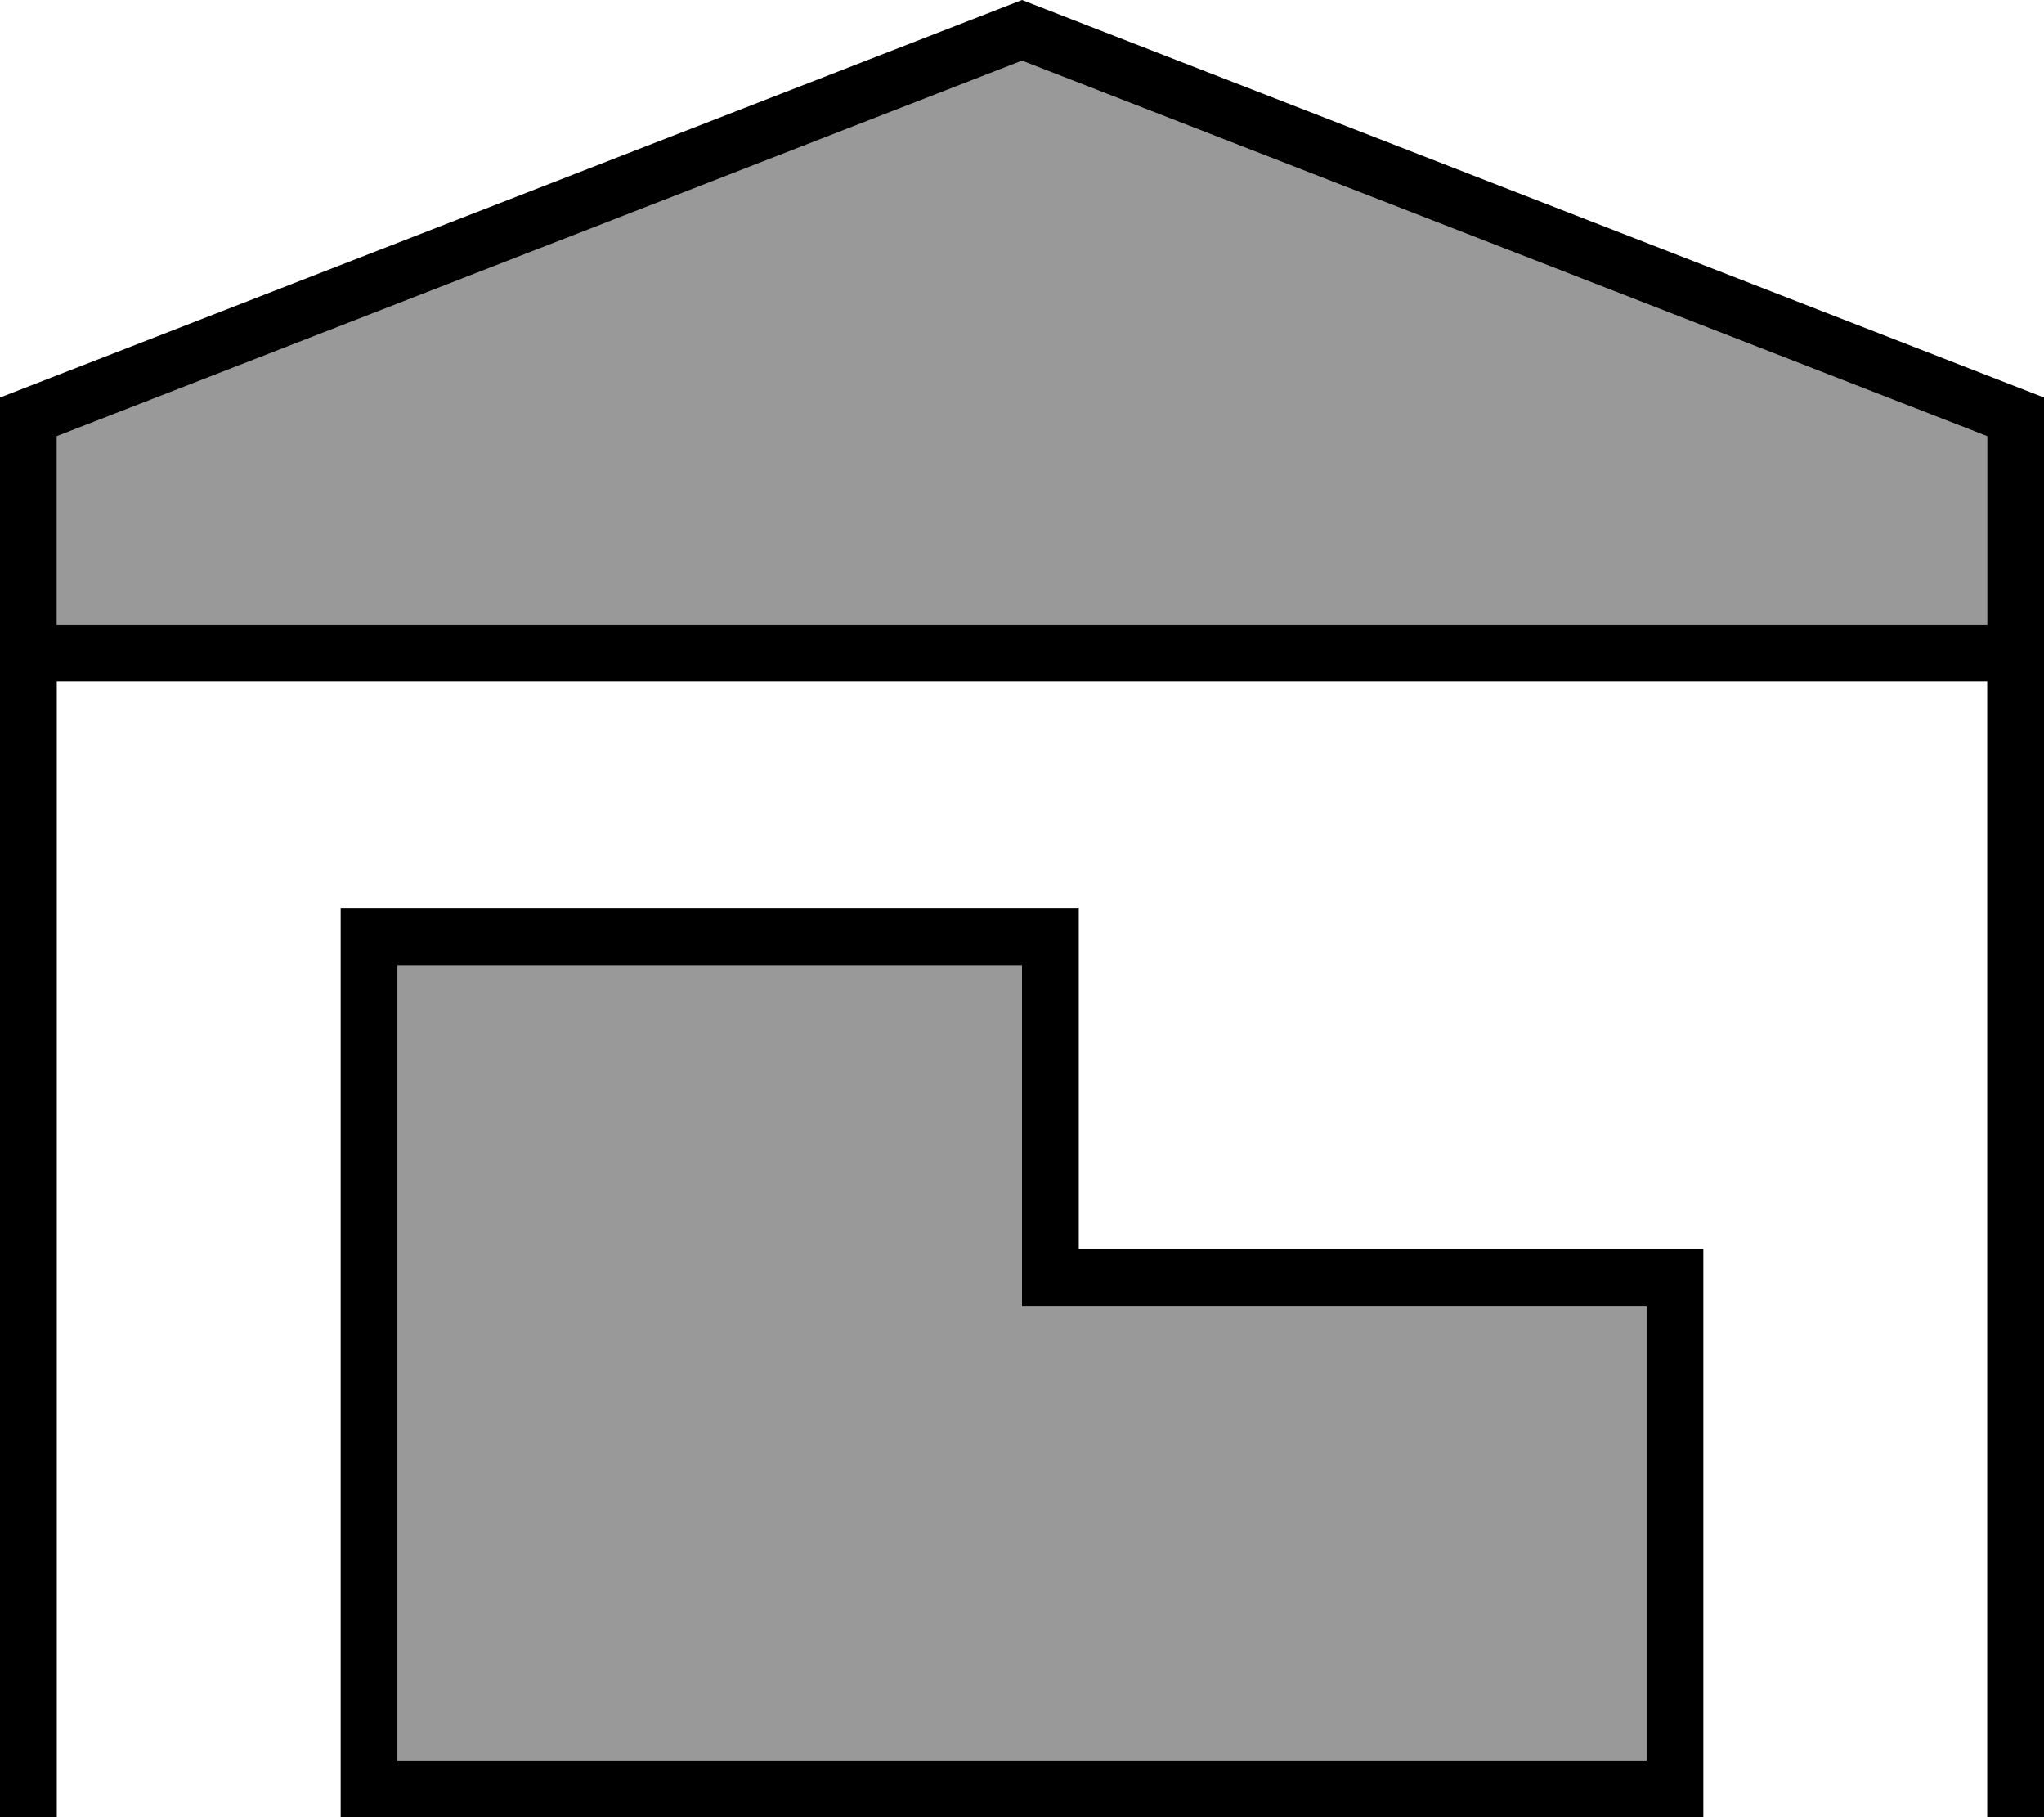 <svg xmlns="http://www.w3.org/2000/svg" viewBox="0 0 576 512"><!--! Font Awesome Pro 7.0.0 by @fontawesome - https://fontawesome.com License - https://fontawesome.com/license (Commercial License) Copyright 2025 Fonticons, Inc. --><path opacity=".4" fill="currentColor" d="M16 122.9l0 53.1 544 0 0-53.1-272-105.8-272 105.8zM112 272l0 224 352 0 0-128-176 0 0-96-176 0z"/><path fill="currentColor" d="M560 192l-544 0 0 320-16 0 0-400 288-112 288 112 0 400-16 0 0-320zm0-16l0-53.1-272-105.8-272 105.8 0 53.1 544 0zM104 256l200 0 0 96 176 0 0 160-384 0 0-256 8 0zm8 240l352 0 0-128-176 0 0-96-176 0 0 224z"/></svg>